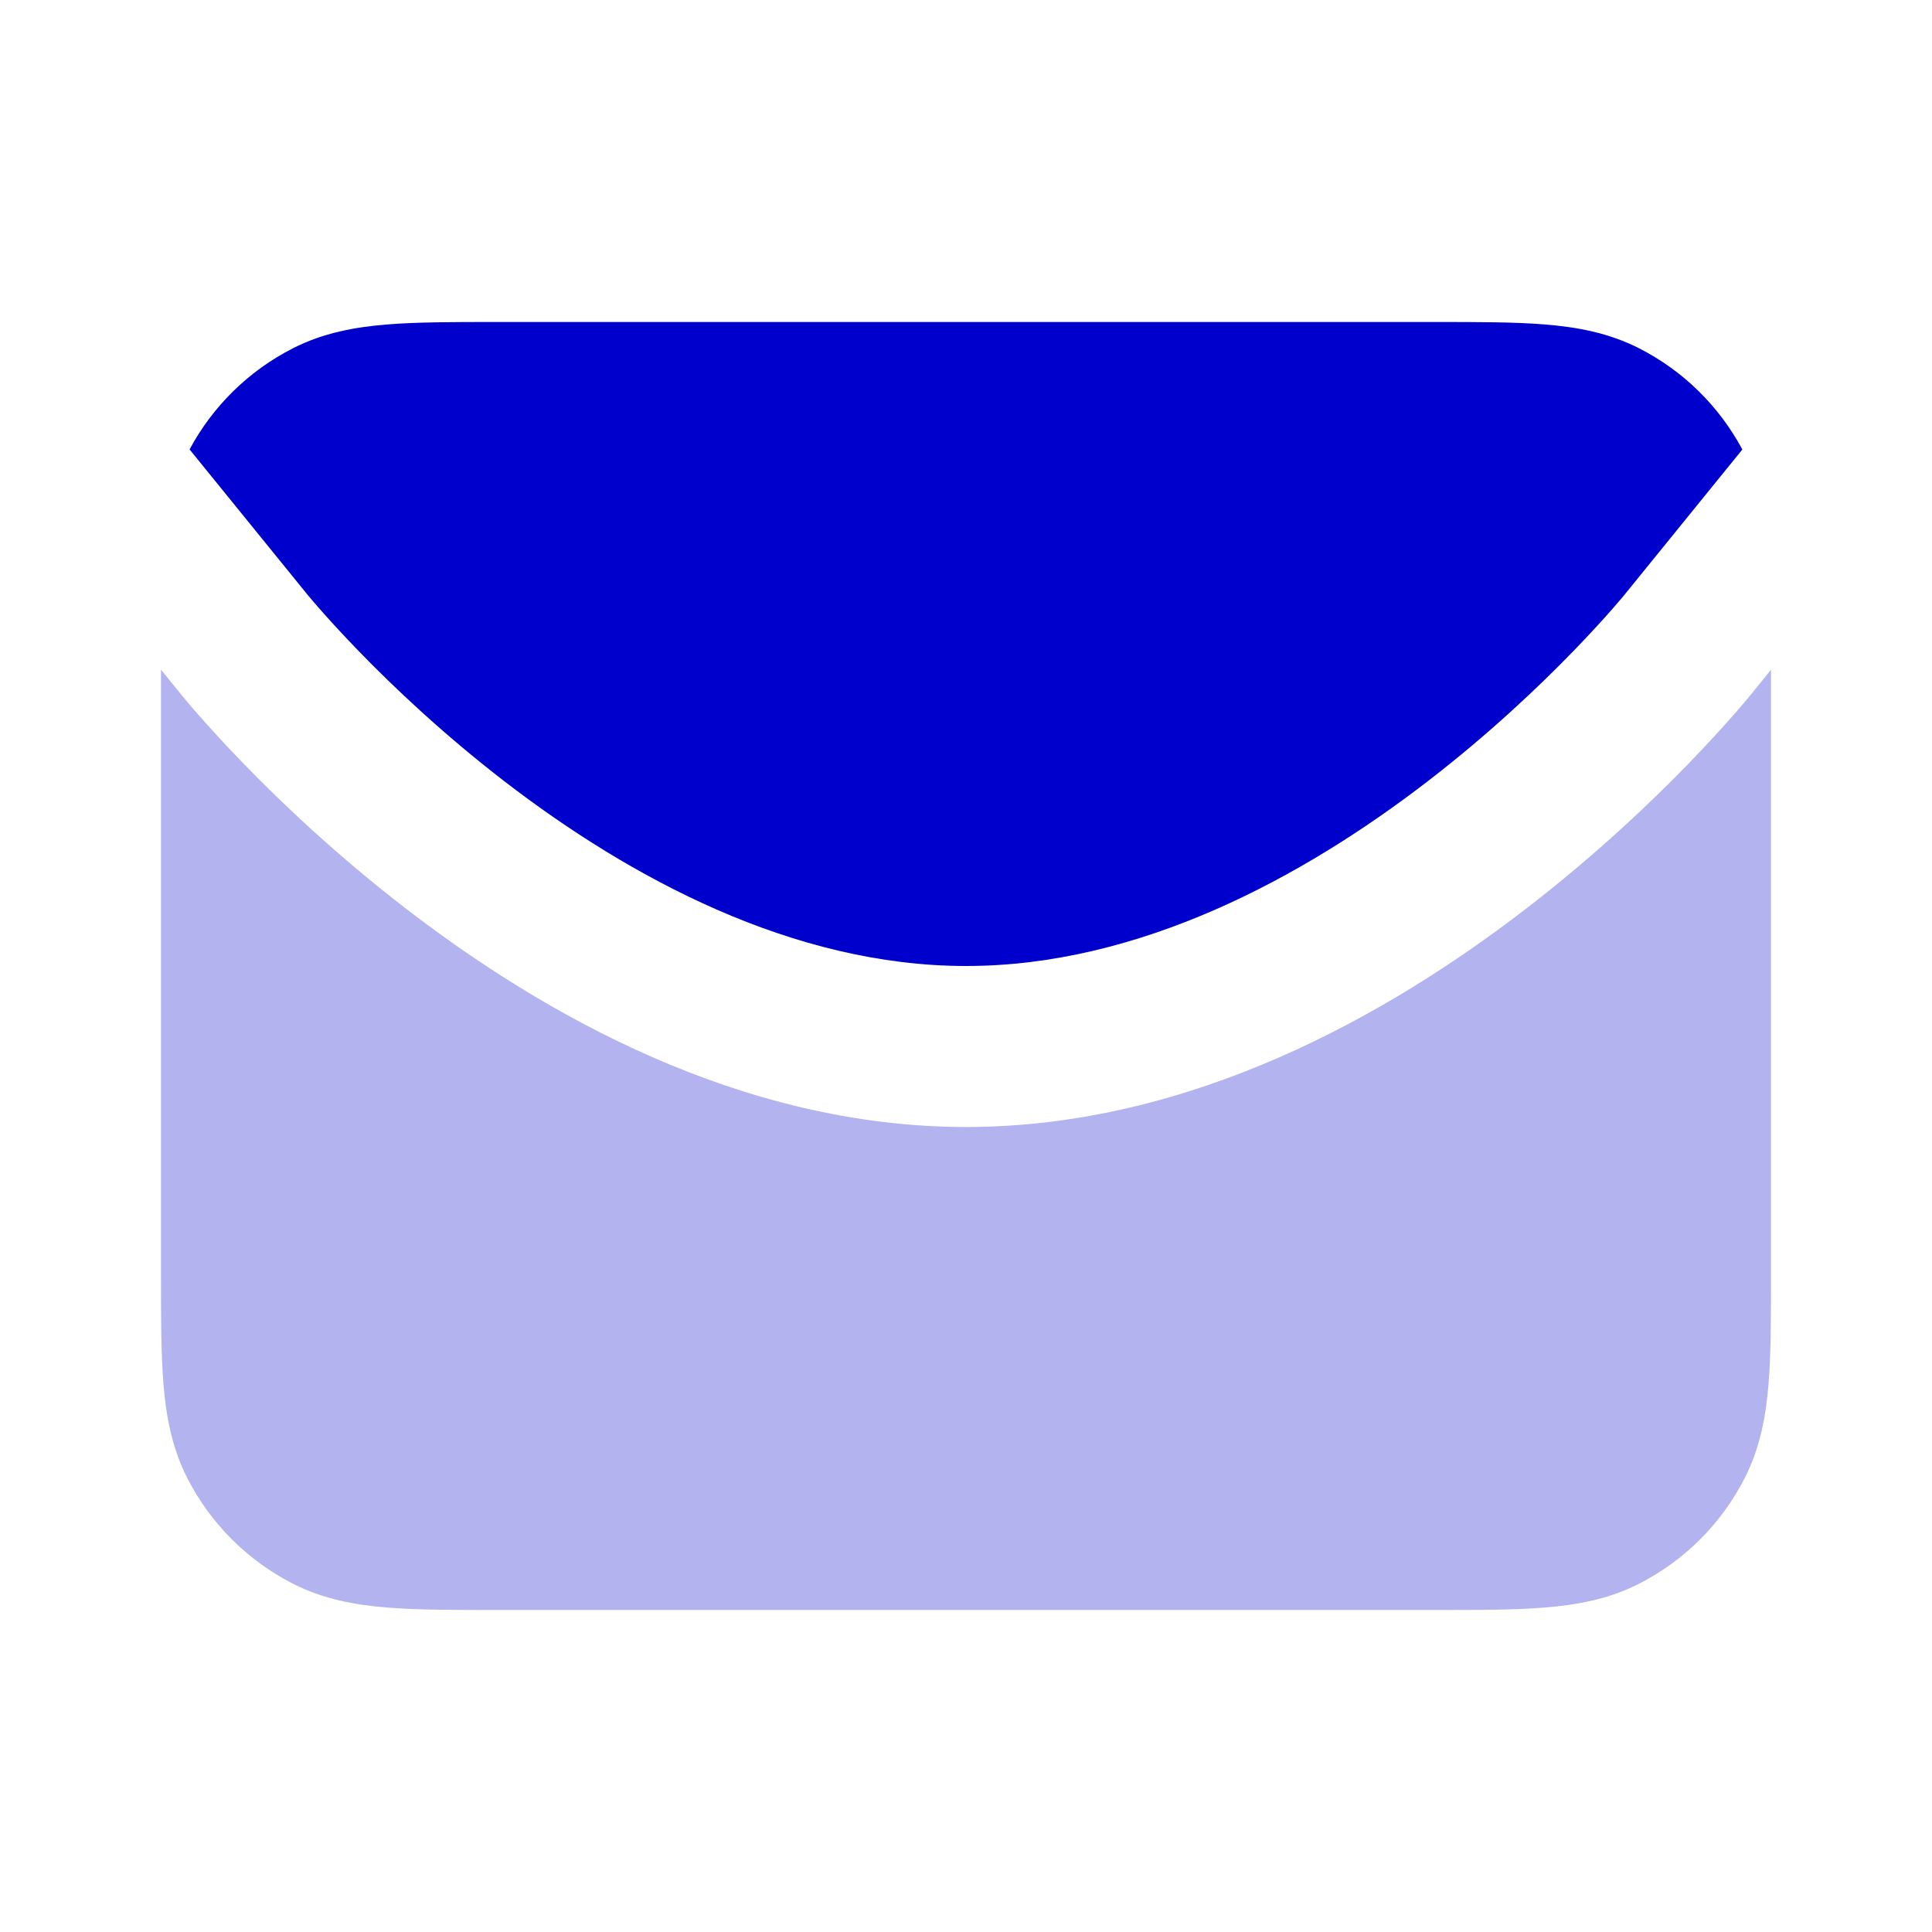 <svg width="24" height="24" viewBox="0 0 24 24" fill="none" xmlns="http://www.w3.org/2000/svg">
<path opacity="0.3" d="M22 8.32L21.751 8.627L21.749 8.629L21.745 8.634L21.733 8.648C21.723 8.66 21.71 8.677 21.692 8.698C21.657 8.74 21.607 8.799 21.542 8.873C21.412 9.021 21.224 9.229 20.984 9.477C20.505 9.972 19.811 10.631 18.952 11.292C17.258 12.596 14.8 14 12.001 14C9.201 14 6.743 12.596 5.049 11.292C4.19 10.631 3.496 9.972 3.017 9.477C2.777 9.229 2.589 9.021 2.459 8.873C2.394 8.799 2.344 8.74 2.309 8.698C2.291 8.677 2.278 8.66 2.268 8.648L2.256 8.634L2.253 8.63L2 8.319V15.838C2 16.366 2 16.82 2.031 17.195C2.063 17.59 2.134 17.983 2.327 18.362C2.615 18.926 3.074 19.385 3.638 19.673C4.016 19.866 4.41 19.937 4.805 19.969C5.18 20 5.634 20 6.161 20H17.838C18.366 20 18.82 20 19.195 19.969C19.59 19.937 19.984 19.866 20.362 19.673C20.927 19.385 21.385 18.926 21.673 18.362C21.866 17.983 21.937 17.59 21.969 17.195C22 16.82 22 16.366 22 15.838V8.32Z" fill="#0000CC"/>
<path d="M17.838 4H6.161C5.634 4 5.179 4 4.805 4.031C4.41 4.063 4.016 4.134 3.638 4.327C3.092 4.605 2.644 5.044 2.355 5.583L3.808 7.373L3.814 7.38L3.842 7.414C3.869 7.446 3.909 7.494 3.964 7.556C4.074 7.682 4.239 7.864 4.453 8.085C4.882 8.528 5.504 9.119 6.269 9.708C7.823 10.904 9.849 12 12 12C14.151 12 16.178 10.904 17.732 9.708C18.497 9.119 19.119 8.528 19.548 8.085C19.762 7.864 19.927 7.682 20.037 7.556C20.091 7.494 20.132 7.446 20.159 7.414L20.187 7.38L20.192 7.373L20.193 7.372L20.195 7.37L21.644 5.584C21.355 5.044 20.908 4.605 20.362 4.327C19.983 4.134 19.59 4.063 19.195 4.031C18.82 4 18.366 4 17.838 4Z" fill="#0000CC"/>
</svg>
